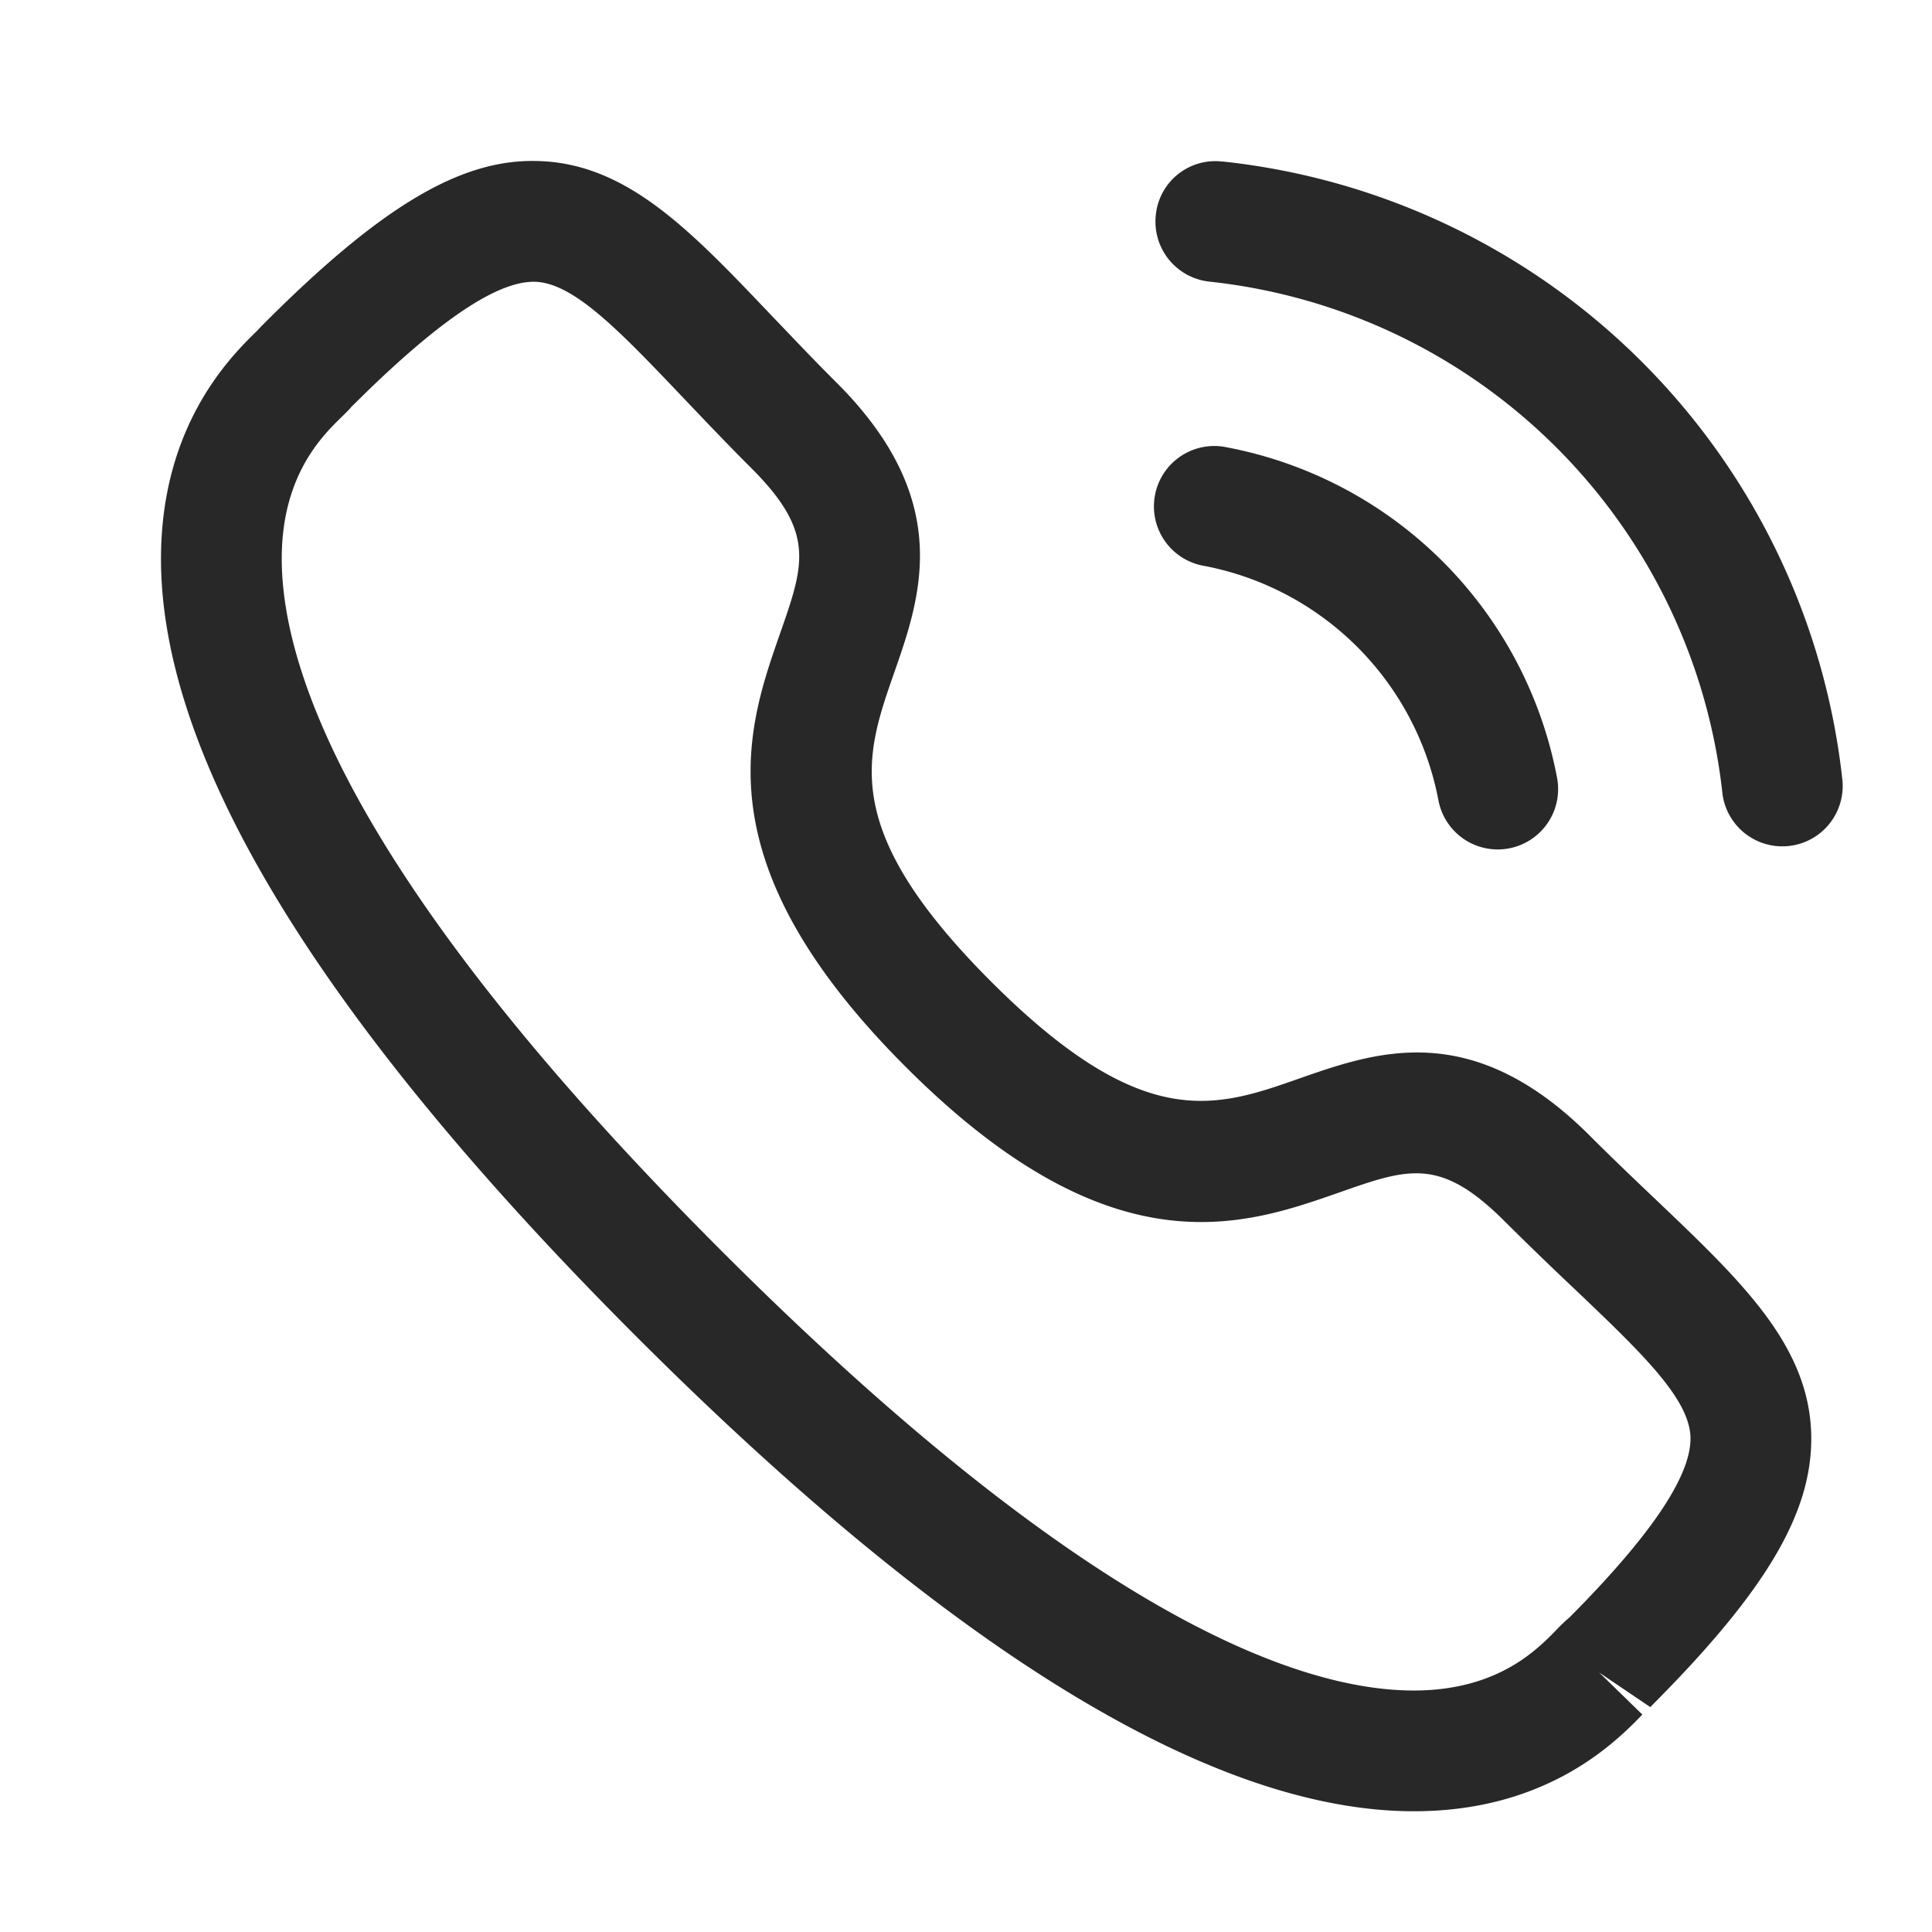 <svg xmlns="http://www.w3.org/2000/svg" width="24" height="24" fill="none" viewBox="0 0 24 24" class="ml-2"><path fill="#282828" fill-rule="evenodd" d="M6.657 2c1.117.016 1.913.853 2.92 1.912.25.26.518.546.82.846 1.458 1.46 1.043 2.65.708 3.607-.364 1.043-.679 1.942 1.207 3.829 1.886 1.885 2.785 1.57 3.827 1.204.957-.335 2.145-.752 3.607.707.297.297.577.563.837.81 1.063 1.013 1.903 1.812 1.917 2.931.011.954-.569 1.928-2 3.36l-.635-.43.537.523c-.317.326-1.16 1.192-2.81 1.201h-.03c-2.493 0-5.742-1.983-9.658-5.898C3.972 12.67 1.985 9.412 2 6.915c.01-1.65.874-2.495 1.2-2.812l.027-.03.067-.068C4.73 2.57 5.715 1.98 6.657 2Zm-.019 1.5H6.63c-.449 0-1.13.45-2.082 1.374l-.191.188h.002a.61.61 0 0 1-.044.047l-.067.067c-.242.235-.743.724-.748 1.747-.008 1.43.933 4.088 5.464 8.617 4.51 4.509 7.162 5.46 8.597 5.46h.021c1.023-.006 1.511-.506 1.746-.747a2.12 2.12 0 0 1 .17-.162c.997-1.003 1.507-1.748 1.502-2.227-.006-.488-.613-1.064-1.452-1.863a43.95 43.95 0 0 1-.863-.836c-.794-.79-1.185-.655-2.05-.351-1.195.418-2.832.992-5.383-1.56C8.7 10.703 9.272 9.066 9.69 7.87c.302-.864.44-1.257-.353-2.051-.31-.31-.589-.604-.846-.874C7.696 4.11 7.123 3.508 6.638 3.5Zm8.608 2.058A5.153 5.153 0 0 1 19.34 9.65a.75.75 0 1 1-1.472.288A3.66 3.66 0 0 0 14.96 7.03a.75.75 0 1 1 .286-1.472Zm-.06-3.552A8.671 8.671 0 0 1 22.888 9.7a.75.75 0 0 1-1.49.168 7.181 7.181 0 0 0-6.378-6.37.75.75 0 0 1-.662-.829.743.743 0 0 1 .828-.662Z" clip-rule="evenodd"></path></svg>